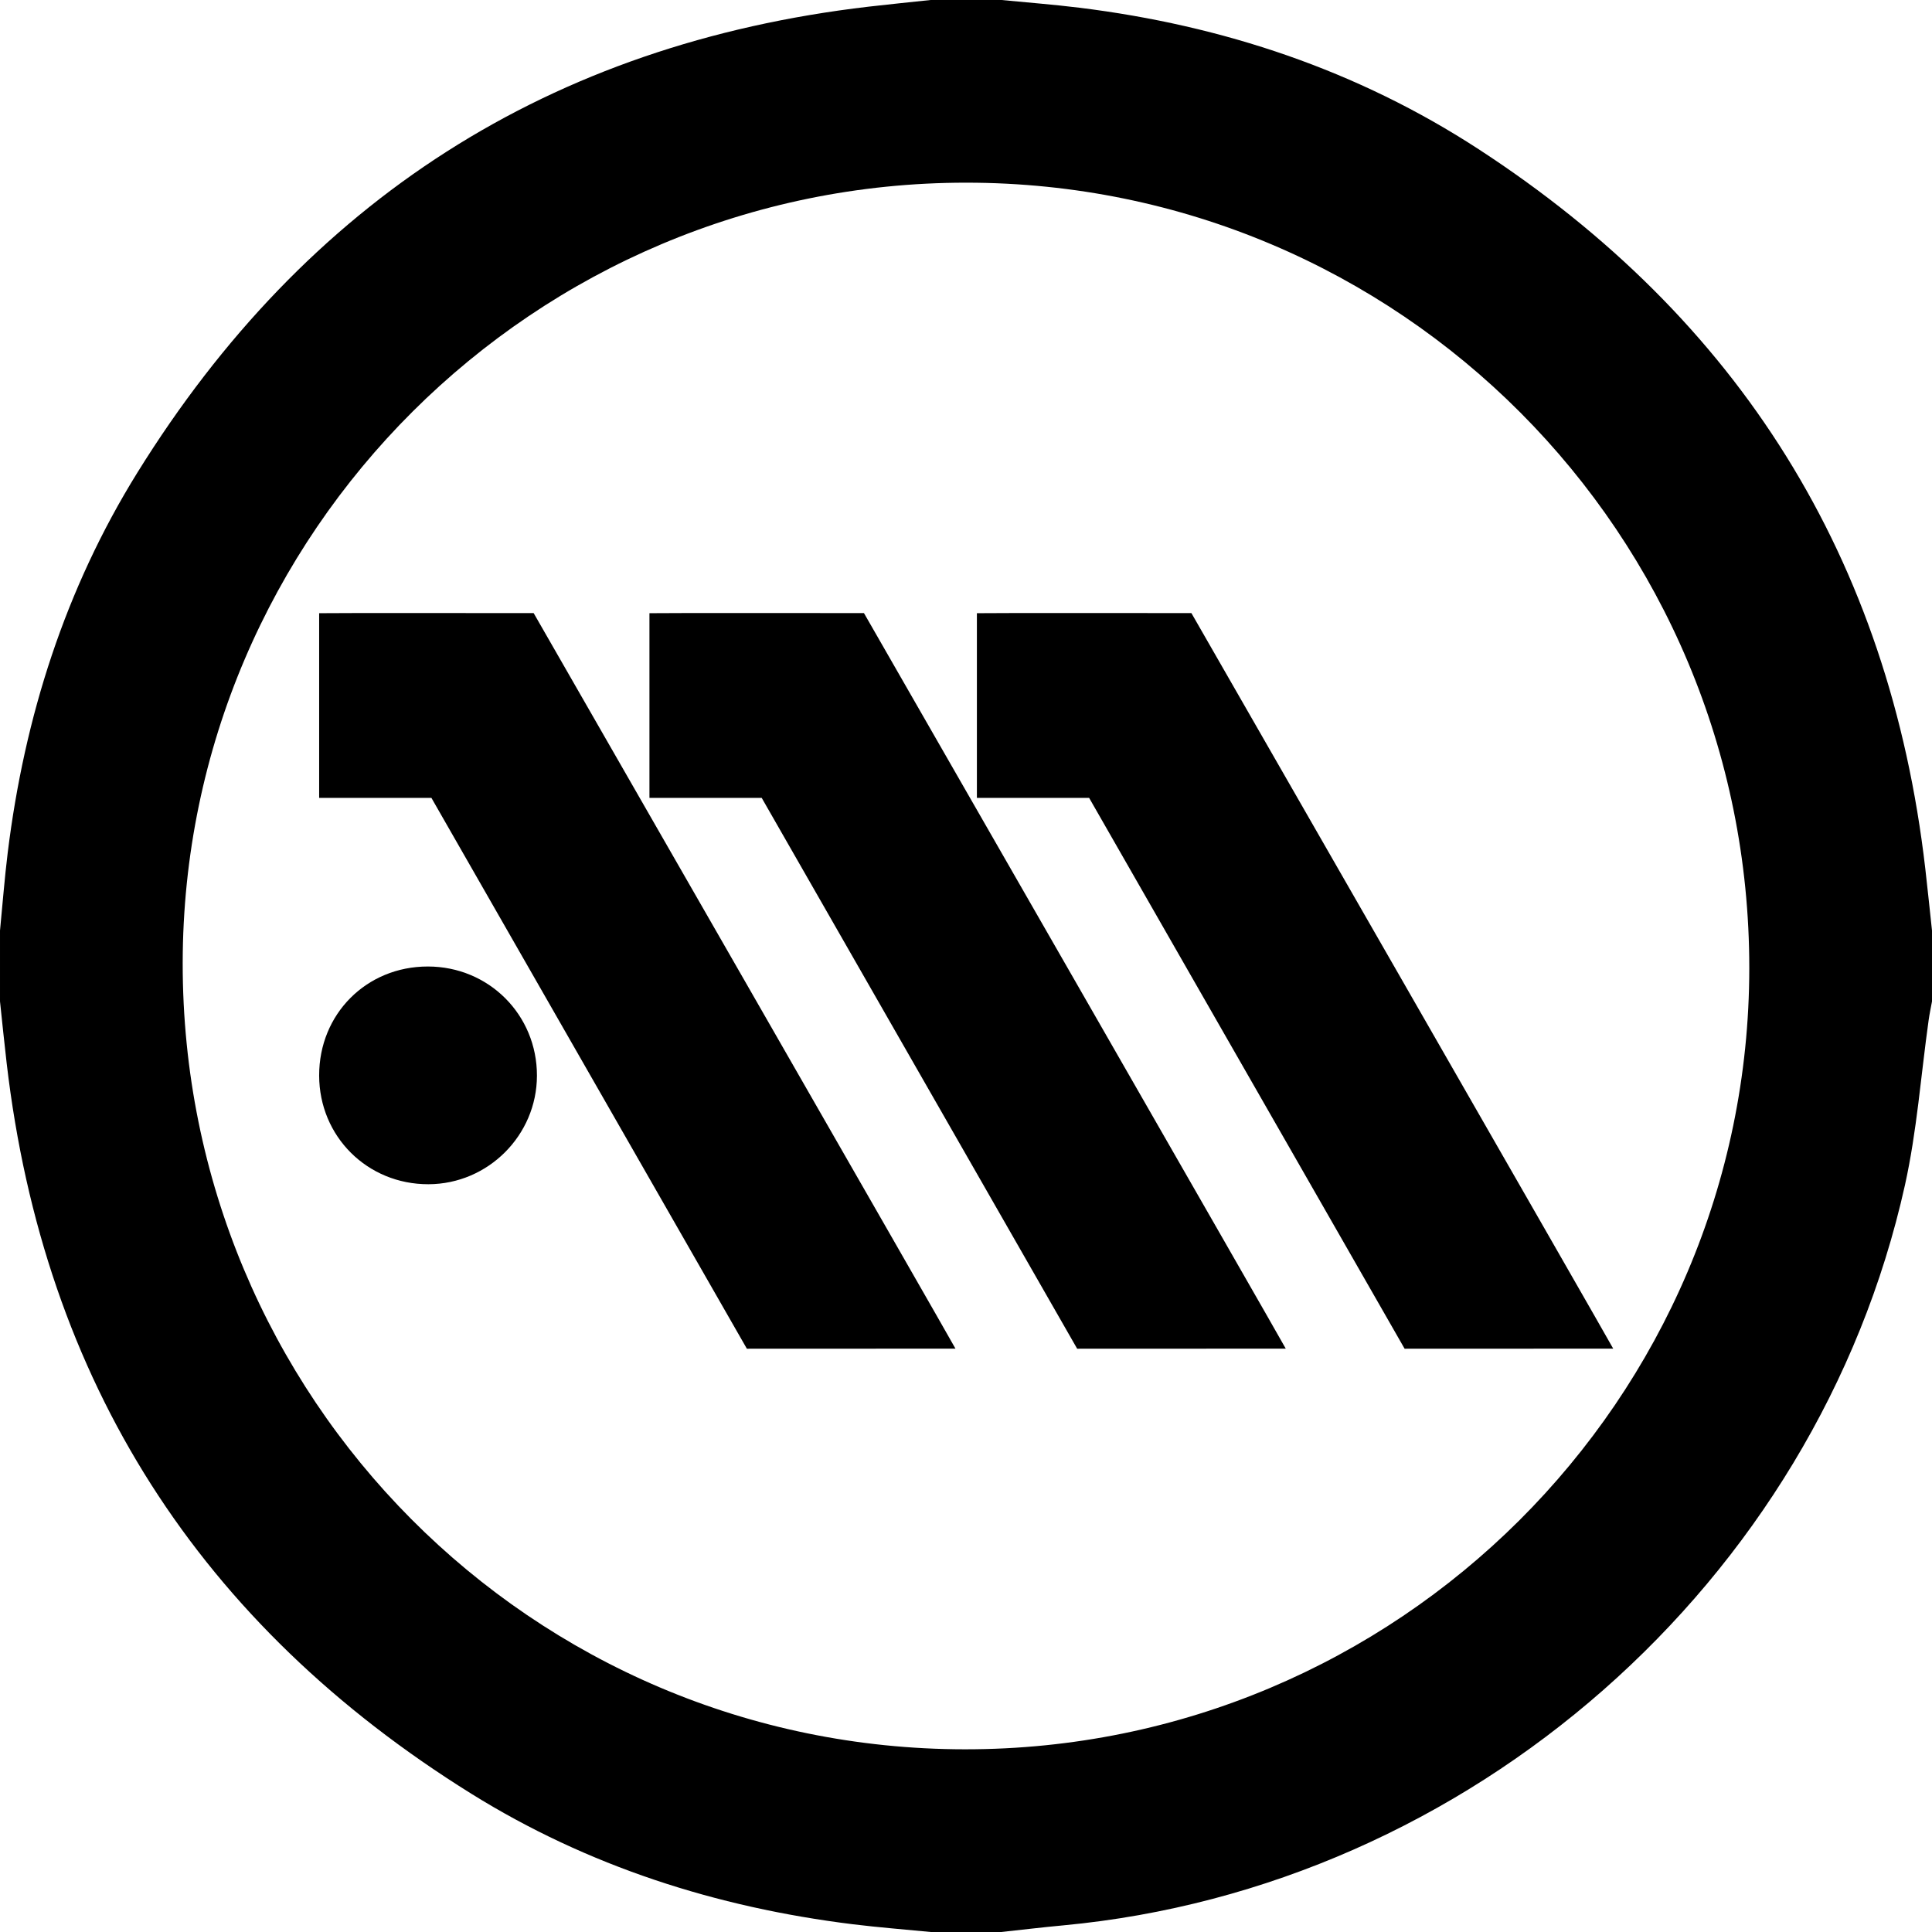 <?xml version="1.0" encoding="iso-8859-1"?>
<!-- Generator: Adobe Illustrator 16.0.0, SVG Export Plug-In . SVG Version: 6.00 Build 0)  -->
<!DOCTYPE svg PUBLIC "-//W3C//DTD SVG 1.1//EN" "http://www.w3.org/Graphics/SVG/1.1/DTD/svg11.dtd">
<svg version="1.1" id="Capa_1" xmlns="http://www.w3.org/2000/svg" xmlns:xlink="http://www.w3.org/1999/xlink" x="0px" y="0px"
	 width="92.426px" height="92.426px" viewBox="0 0 92.426 92.426" style="enable-background:new 0 0 92.426 92.426;"
	 xml:space="preserve">
<g>
	<g>
		<path d="M92.105,41.552c-1.717-14.83-8.895-26.295-21.373-34.417c-5.799-3.775-12.229-5.916-19.09-6.765
			c-1.24-0.154-2.49-0.248-3.734-0.37c-1.13,0-2.259,0-3.389,0c-0.989,0.106-1.979,0.204-2.968,0.319
			C26.294,2.104,14.649,9.594,6.572,22.609c-3.451,5.562-5.4,11.685-6.202,18.174c-0.153,1.241-0.248,2.49-0.37,3.735
			c0,1.129,0,2.259,0,3.388c0.106,0.99,0.204,1.979,0.32,2.968c1.781,15.225,9.246,26.858,22.227,34.937
			c5.581,3.473,11.725,5.435,18.238,6.243c1.24,0.153,2.489,0.249,3.733,0.371c1.13,0,2.259,0,3.388,0
			c0.99-0.106,1.978-0.226,2.967-0.317c19.417-1.819,36.031-16.394,40.258-35.41c0.574-2.588,0.764-5.26,1.134-7.893
			c0.042-0.301,0.106-0.599,0.161-0.898c0-1.129,0-2.258,0-3.388C92.318,43.53,92.22,42.542,92.105,41.552z M46.161,83.686
			C25.437,83.67,8.72,66.864,8.74,46.065C8.761,25.482,25.579,8.735,46.224,8.739c20.734,0.004,37.475,16.798,37.461,37.582
			C83.672,66.946,66.843,83.703,46.161,83.686z"/>
		<path d="M46.734,29.335c0,2.984,0,5.871,0,8.836h5.37l15.092,26.351l9.979-0.004c-0.141-0.287-20.179-35.188-20.179-35.188
			S47.041,29.32,46.734,29.335z"/>
		<path d="M31.069,29.335c0,2.984,0,5.871,0,8.836h5.371l15.091,26.351l9.979-0.004c-0.141-0.287-20.179-35.188-20.179-35.188
			S31.378,29.32,31.069,29.335z"/>
		<path d="M15.268,29.335c0,2.984,0,5.871,0,8.836h5.371L35.73,64.522l9.979-0.004C45.568,64.231,25.53,29.331,25.53,29.331
			S15.576,29.32,15.268,29.335z"/>
		<path d="M20.47,46.237c-2.937-0.002-5.206,2.272-5.202,5.215c0.004,2.918,2.308,5.209,5.23,5.201
			c2.852-0.008,5.184-2.342,5.189-5.192C25.692,48.548,23.385,46.239,20.47,46.237z"/>
	</g>
</g>
<g>
</g>
<g>
</g>
<g>
</g>
<g>
</g>
<g>
</g>
<g>
</g>
<g>
</g>
<g>
</g>
<g>
</g>
<g>
</g>
<g>
</g>
<g>
</g>
<g>
</g>
<g>
</g>
<g>
</g>
</svg>
